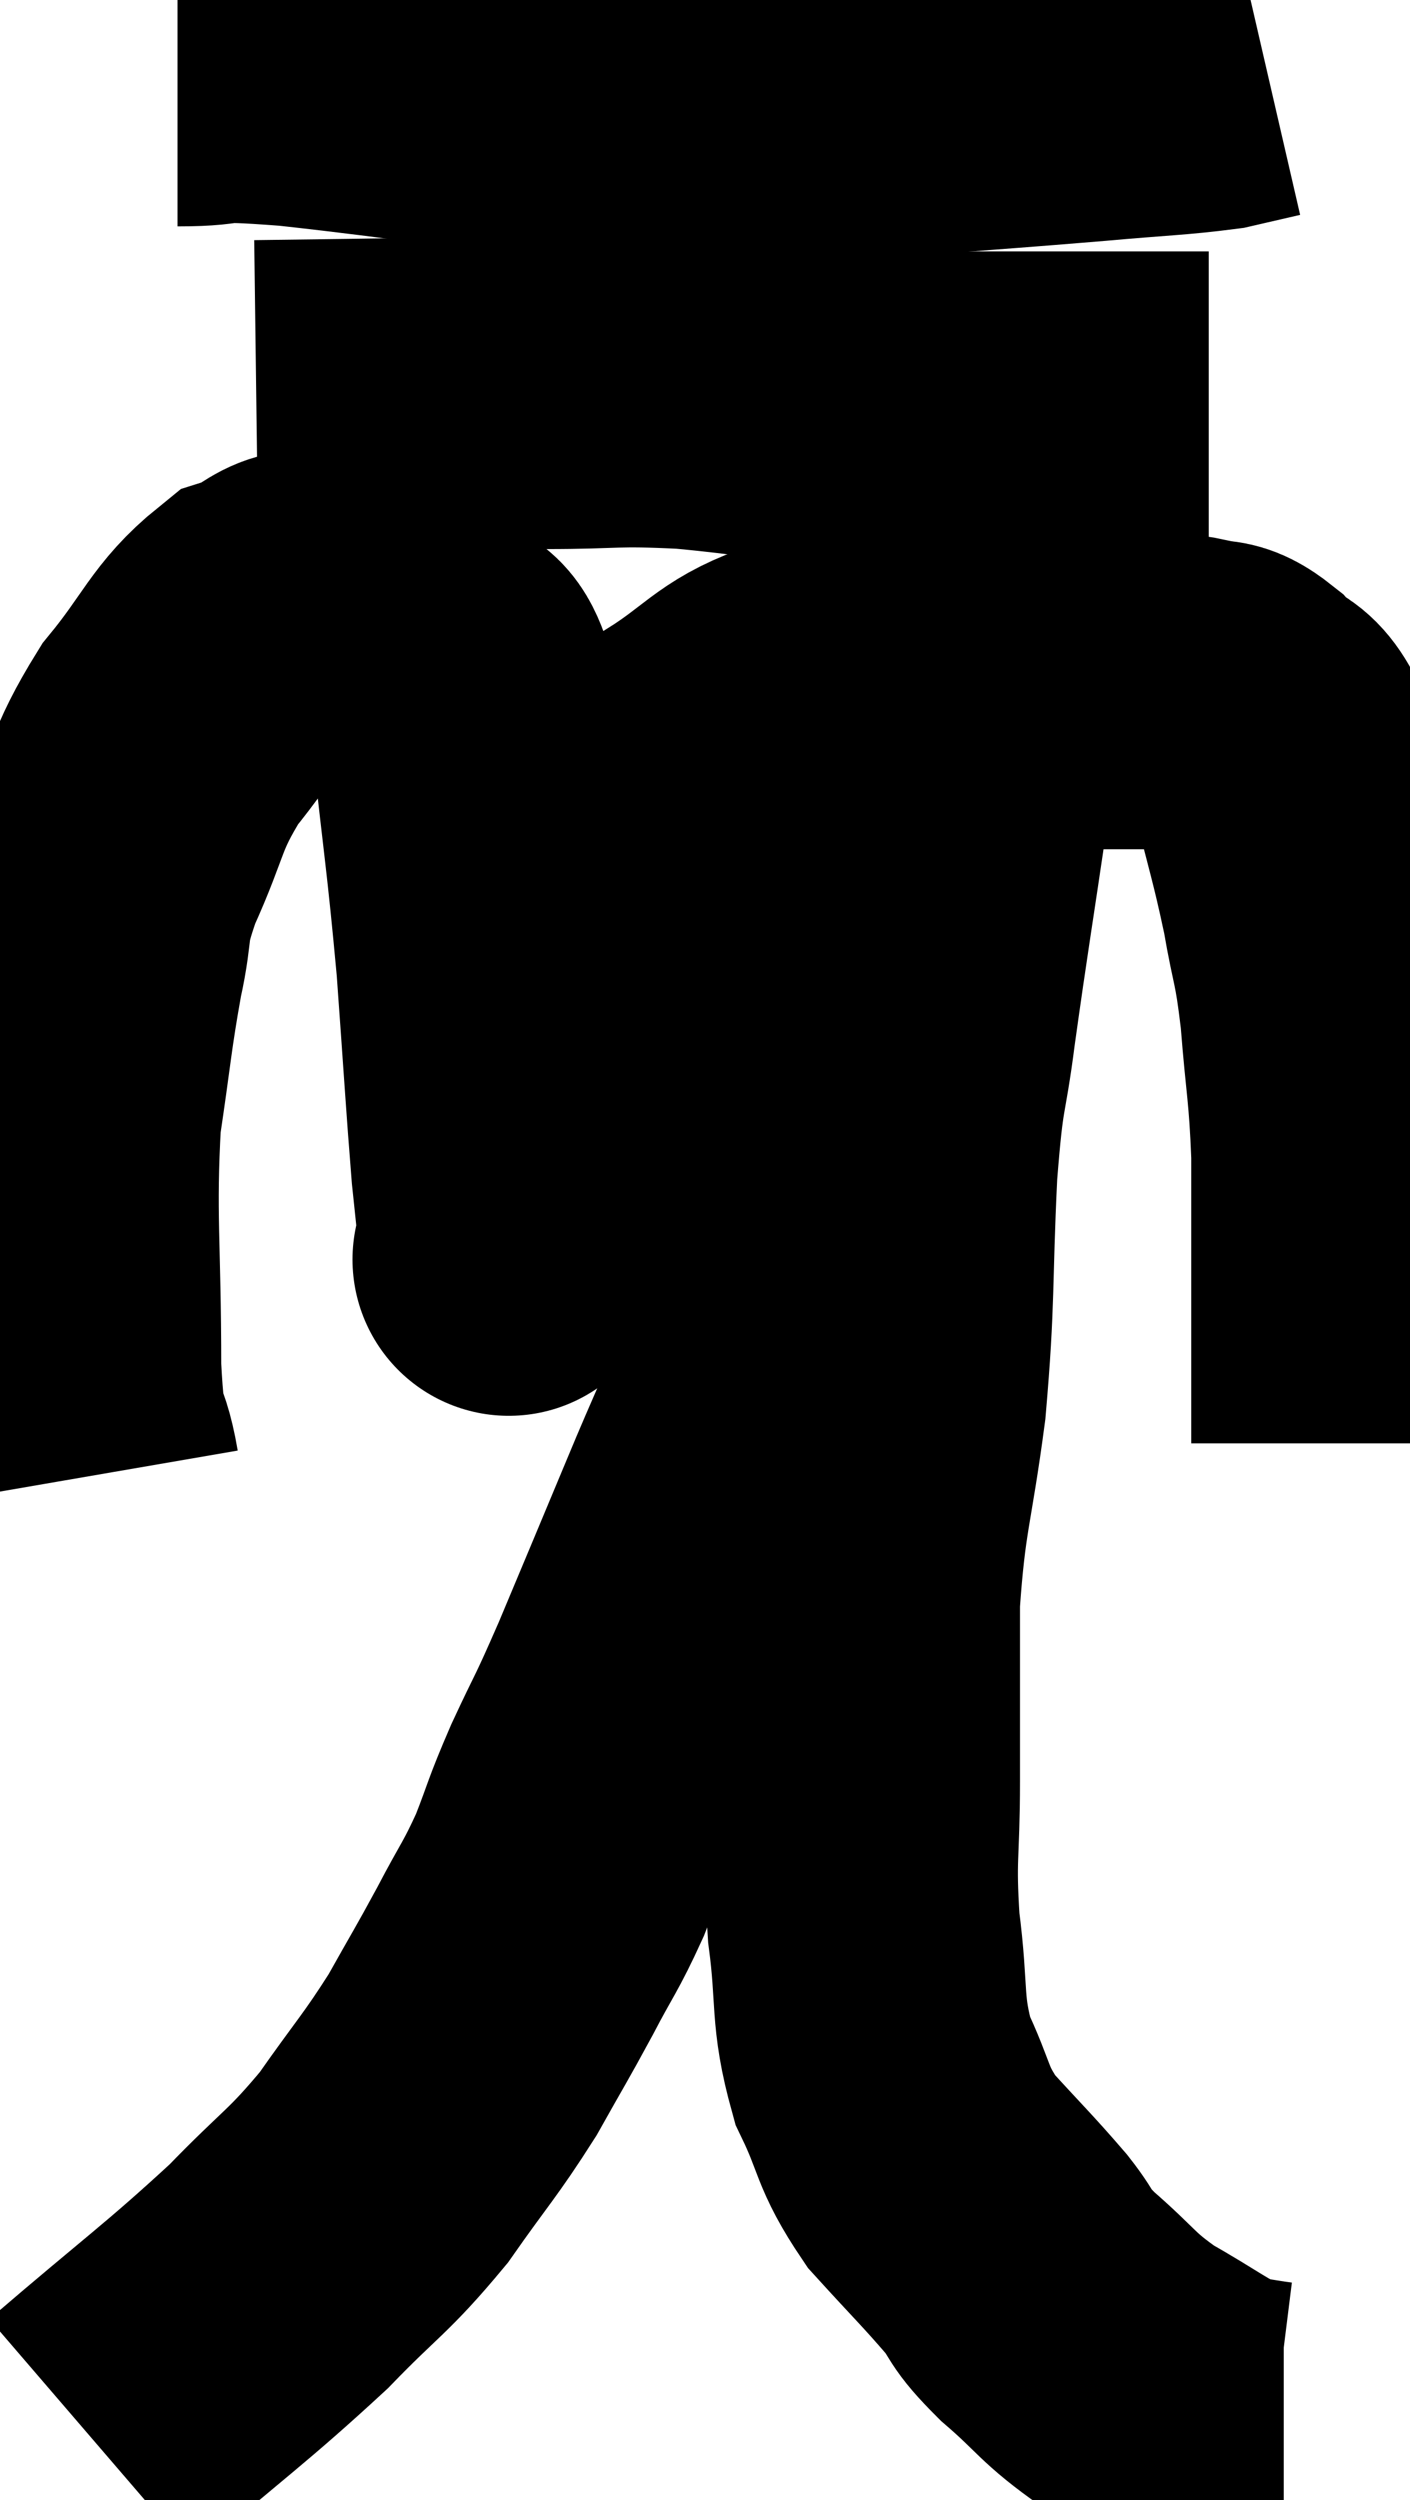 <svg xmlns="http://www.w3.org/2000/svg" viewBox="12.22 3.8 22.56 39.98" width="22.56" height="39.98"><path d="M 13.56 27.42 C 13.41 26.55, 13.335 27.12, 13.26 25.68 C 13.26 23.67, 13.17 23.265, 13.26 21.66 C 13.44 20.46, 13.44 20.265, 13.62 19.26 C 13.8 18.45, 13.65 18.57, 13.98 17.64 C 14.46 16.59, 14.355 16.485, 14.94 15.54 C 15.63 14.7, 15.69 14.37, 16.32 13.86 C 16.89 13.68, 16.8 13.41, 17.46 13.5 C 18.21 13.86, 18.405 13.77, 18.96 14.22 C 19.32 14.76, 19.395 14.055, 19.68 15.3 C 19.89 17.25, 19.935 17.4, 20.1 19.2 C 20.22 20.85, 20.25 21.39, 20.34 22.5 C 20.4 23.07, 20.43 23.355, 20.46 23.64 C 20.46 23.64, 20.235 24.315, 20.46 23.64 C 20.91 22.29, 20.79 22.575, 21.36 20.94 C 22.05 19.02, 22.26 18.345, 22.74 17.1 C 23.01 16.53, 22.74 16.5, 23.28 15.96 C 24.09 15.45, 24.165 15.21, 24.9 14.94 C 25.56 14.91, 25.365 14.895, 26.22 14.88 C 27.27 14.88, 27.42 14.88, 28.32 14.88 C 29.07 14.88, 29.175 14.88, 29.82 14.88 C 30.36 14.88, 30.525 14.88, 30.9 14.88 C 31.11 14.88, 31.05 14.82, 31.32 14.88 C 31.65 15, 31.62 14.835, 31.98 15.12 C 32.37 15.57, 32.43 15.24, 32.76 16.02 C 33.03 17.13, 33.09 17.25, 33.3 18.24 C 33.45 19.11, 33.48 18.975, 33.6 19.98 C 33.69 21.12, 33.735 21.15, 33.78 22.26 C 33.78 23.34, 33.78 23.415, 33.78 24.42 C 33.78 25.35, 33.78 25.74, 33.78 26.28 C 33.78 26.43, 33.78 26.46, 33.78 26.58 C 33.78 26.67, 33.78 26.685, 33.78 26.76 L 33.78 26.88" fill="none" stroke="black" stroke-width="5"></path><path d="M 16.32 10.14 C 18.63 10.11, 19.215 10.095, 20.94 10.08 C 22.08 10.08, 22.005 10.02, 23.22 10.08 C 24.51 10.2, 24.465 10.26, 25.8 10.32 C 27.18 10.32, 27.435 10.32, 28.56 10.32 C 29.43 10.32, 29.625 10.32, 30.3 10.32 C 30.78 10.32, 30.945 10.32, 31.26 10.32 L 31.56 10.32" fill="none" stroke="black" stroke-width="5"></path><path d="M 15.06 4.92 C 15.99 4.92, 15.36 4.8, 16.92 4.92 C 19.11 5.16, 19.53 5.28, 21.3 5.4 C 22.65 5.4, 22.665 5.4, 24 5.4 C 25.32 5.4, 25.215 5.46, 26.64 5.4 C 28.17 5.28, 28.44 5.265, 29.7 5.16 C 30.69 5.07, 30.99 5.07, 31.68 4.98 L 32.46 4.8" fill="none" stroke="black" stroke-width="5"></path><path d="M 13.68 42.78 C 15.18 41.49, 15.51 41.28, 16.68 40.2 C 17.52 39.33, 17.625 39.345, 18.36 38.46 C 18.99 37.56, 19.095 37.485, 19.62 36.66 C 20.04 35.91, 20.07 35.88, 20.46 35.16 C 20.82 34.47, 20.865 34.47, 21.18 33.78 C 21.45 33.09, 21.39 33.165, 21.72 32.4 C 22.11 31.56, 22.035 31.785, 22.5 30.72 C 23.04 29.43, 23.055 29.4, 23.58 28.14 C 24.09 26.91, 24.12 26.94, 24.6 25.68 C 25.05 24.39, 25.035 24.45, 25.5 23.1 C 25.98 21.69, 26.1 21.54, 26.46 20.28 C 26.7 19.17, 26.73 18.96, 26.94 18.06 C 27.12 17.37, 27.165 17.265, 27.3 16.68 C 27.39 16.2, 27.435 16.08, 27.48 15.72 C 27.48 15.48, 27.48 15.36, 27.48 15.24 C 27.48 15.24, 27.48 15.24, 27.48 15.24 C 27.48 15.24, 27.48 14.925, 27.48 15.24 C 27.48 15.87, 27.615 15.27, 27.48 16.5 C 27.21 18.33, 27.15 18.66, 26.94 20.16 C 26.79 21.33, 26.76 20.985, 26.64 22.5 C 26.55 24.36, 26.61 24.495, 26.46 26.22 C 26.25 27.81, 26.145 27.885, 26.04 29.4 C 26.04 30.84, 26.04 30.975, 26.04 32.28 C 26.04 33.45, 25.965 33.465, 26.04 34.62 C 26.19 35.76, 26.07 35.925, 26.34 36.9 C 26.73 37.71, 26.625 37.785, 27.12 38.52 C 27.72 39.18, 27.855 39.3, 28.32 39.84 C 28.65 40.26, 28.485 40.185, 28.98 40.68 C 29.64 41.25, 29.595 41.325, 30.3 41.82 C 31.05 42.24, 31.23 42.42, 31.8 42.66 C 32.19 42.72, 32.34 42.75, 32.58 42.78 C 32.67 42.78, 32.715 42.78, 32.76 42.78 L 32.76 42.78" fill="none" stroke="black" stroke-width="5"></path></svg>